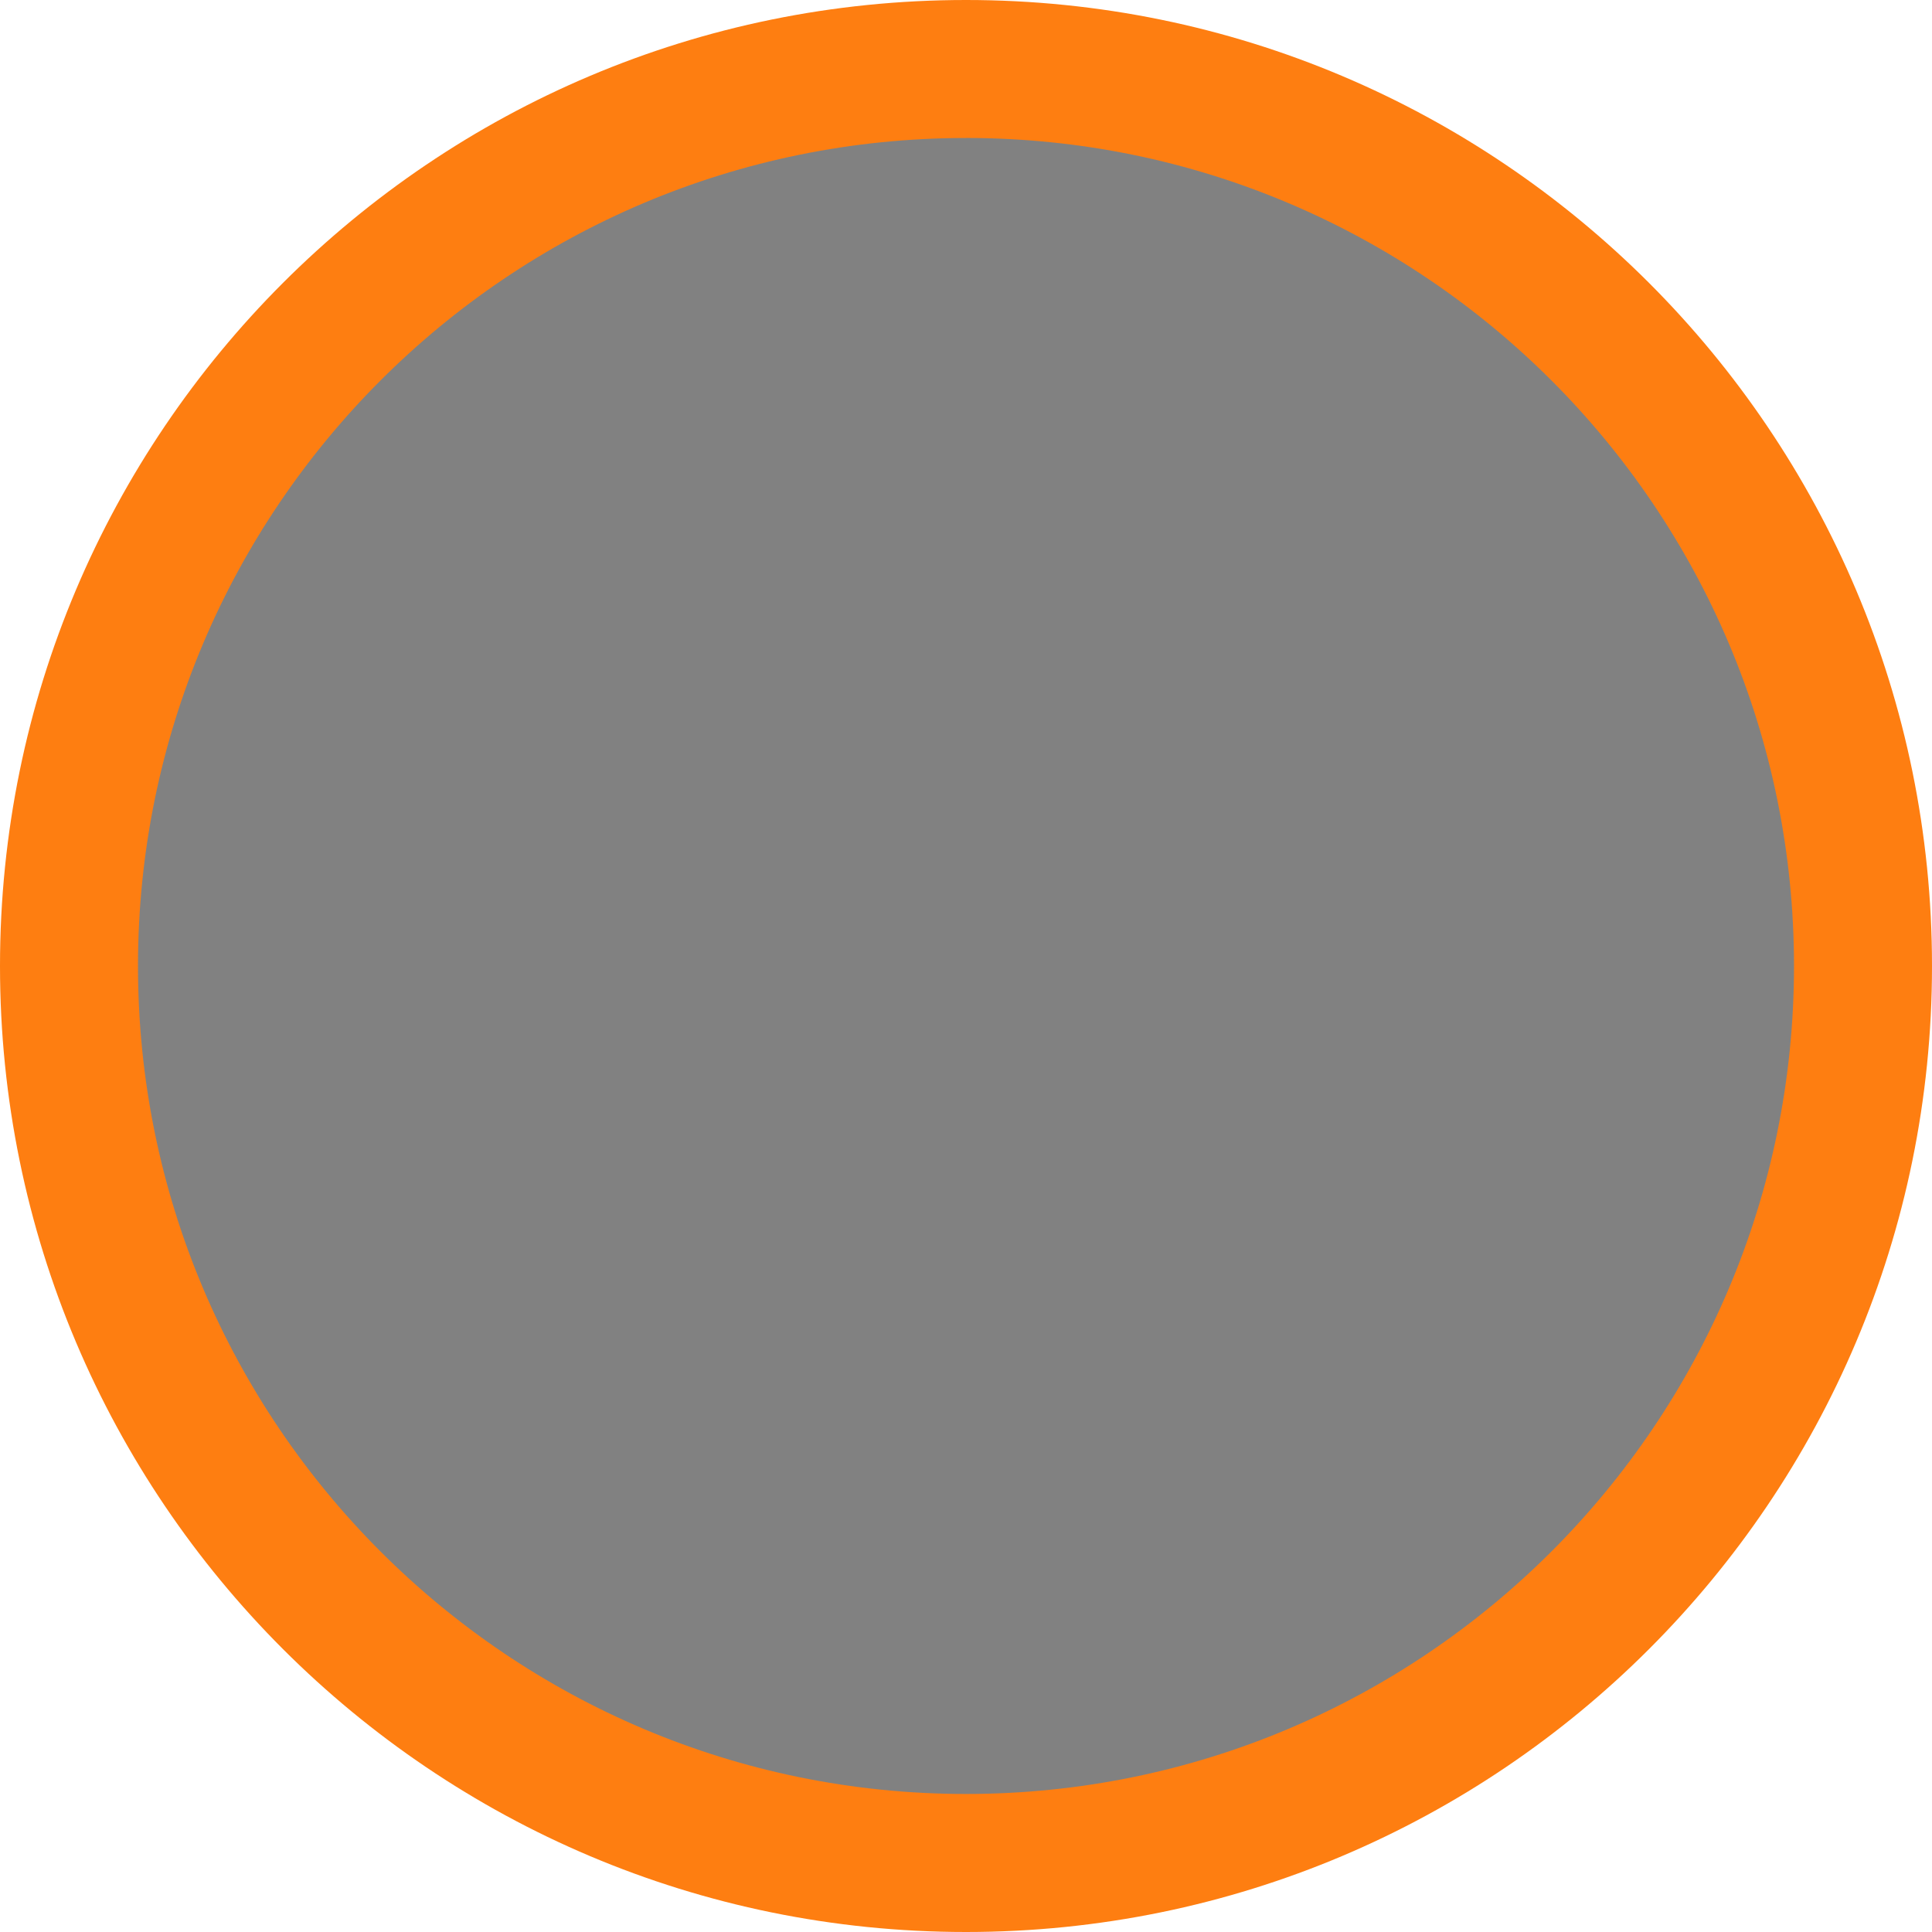 <svg xmlns="http://www.w3.org/2000/svg" width="70" height="70" viewBox="0 0 70 70"><g><g><path fill="#fe7e11" d="M35 0c19.33 0 35 15.67 35 35S54.33 70 35 70 0 54.33 0 35 15.67 0 35 0z"/></g><g><path fill="#818181" d="M35 4.999c16.568 0 30 13.431 30 30 0 16.569-13.432 30-30 30C18.43 65 5 51.568 5 35 5 18.43 18.43 5 35 5z"/></g></g></svg>